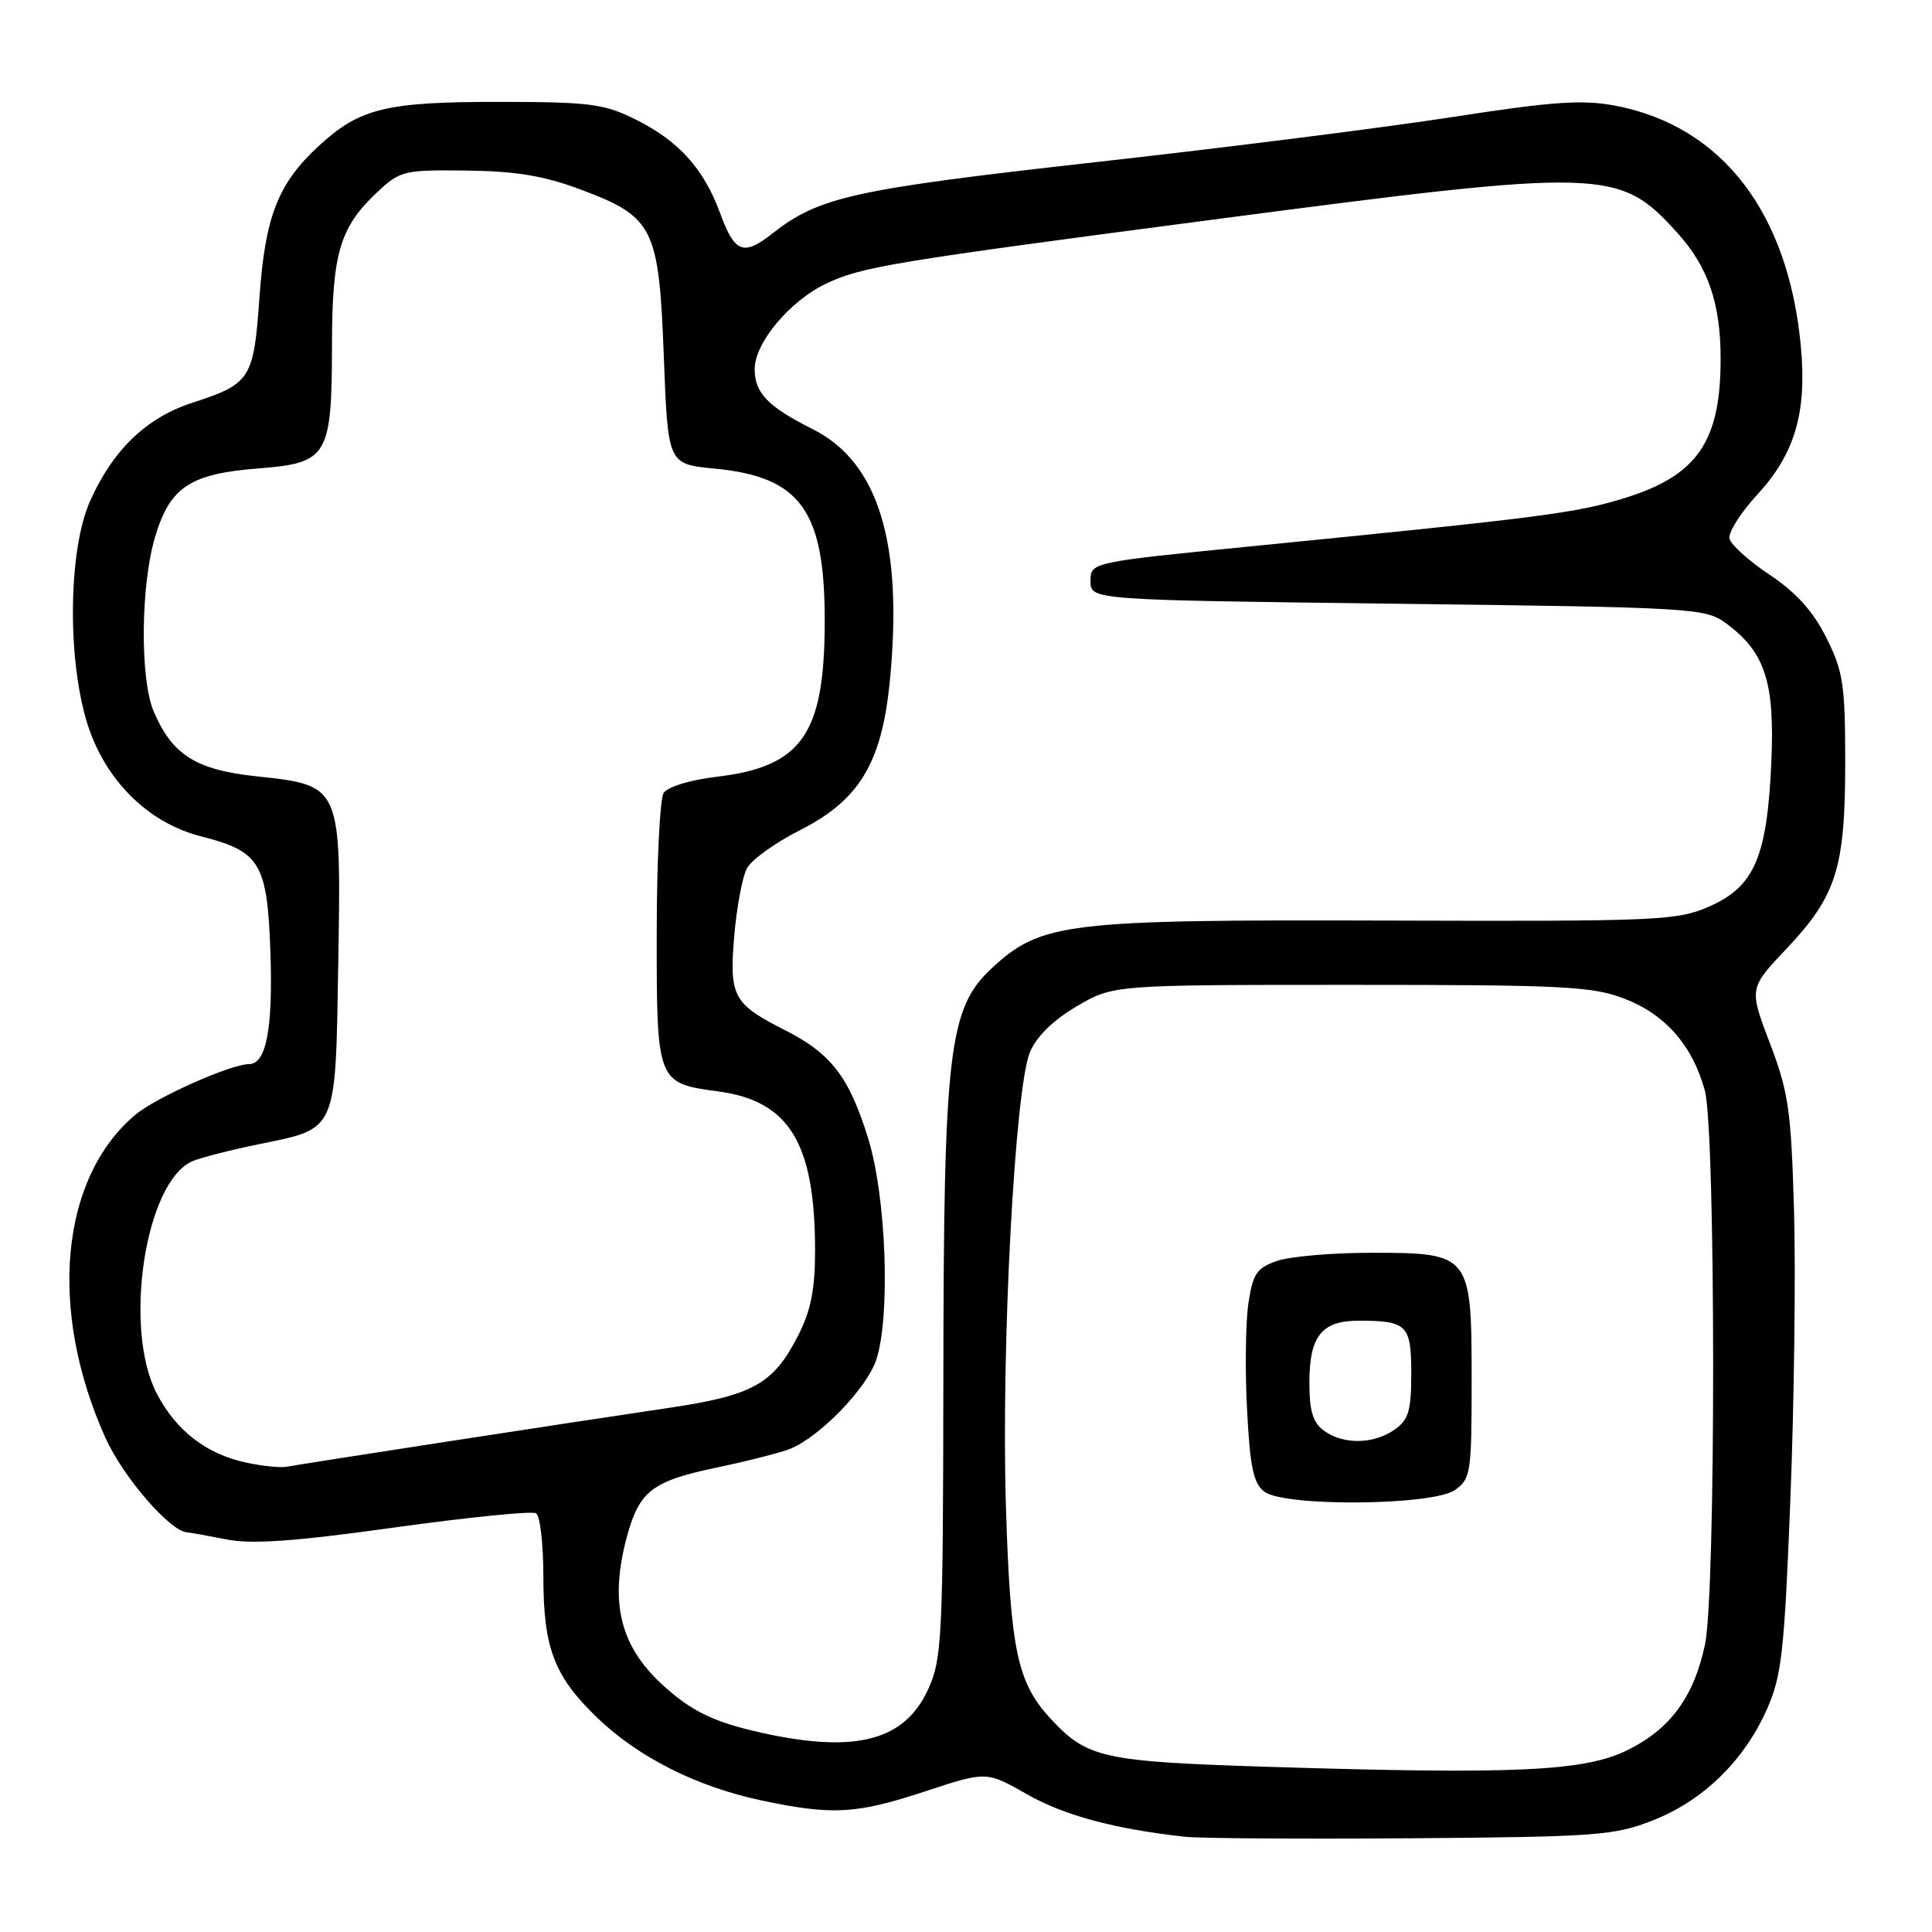 <?xml version="1.0" encoding="UTF-8" standalone="no"?>
<!DOCTYPE svg PUBLIC "-//W3C//DTD SVG 1.1//EN" "http://www.w3.org/Graphics/SVG/1.1/DTD/svg11.dtd" >
<svg xmlns="http://www.w3.org/2000/svg" xmlns:xlink="http://www.w3.org/1999/xlink" version="1.1" viewBox="0 0 256 256">
 <g >
 <path fill="currentColor"
d=" M 219.04 241.20 C 225.69 238.58 231.10 233.30 234.12 226.50 C 236.09 222.06 236.44 218.90 237.24 198.50 C 237.74 185.85 237.95 168.75 237.72 160.50 C 237.34 147.12 236.99 144.71 234.52 138.23 C 231.75 130.96 231.75 130.96 236.73 125.70 C 243.35 118.69 244.50 115.03 244.50 101.00 C 244.50 90.73 244.23 88.96 242.00 84.50 C 240.25 81.00 238.00 78.50 234.50 76.17 C 231.75 74.34 229.35 72.18 229.17 71.37 C 228.98 70.56 230.64 67.94 232.85 65.54 C 237.82 60.15 239.43 54.70 238.63 45.97 C 236.99 28.15 228.16 16.69 214.02 14.00 C 209.66 13.18 205.74 13.45 192.59 15.49 C 183.74 16.86 162.39 19.57 145.14 21.49 C 113.00 25.09 108.53 26.08 102.32 30.96 C 98.50 33.96 97.35 33.51 95.42 28.25 C 93.23 22.29 89.89 18.62 84.06 15.75 C 80.01 13.75 77.98 13.50 66.00 13.50 C 51.04 13.50 47.63 14.35 42.16 19.41 C 36.83 24.35 35.13 28.71 34.38 39.39 C 33.62 50.24 33.23 50.86 25.42 53.39 C 19.37 55.36 14.91 59.68 11.91 66.45 C 9.13 72.76 8.89 86.66 11.41 95.35 C 13.67 103.13 19.45 108.99 26.66 110.83 C 34.54 112.83 35.44 114.37 35.84 126.50 C 36.16 136.38 35.26 141.00 33.00 141.00 C 30.59 141.00 20.64 145.43 17.94 147.71 C 7.97 156.09 6.35 173.55 13.96 190.50 C 16.29 195.68 22.52 202.91 24.78 203.04 C 25.18 203.07 27.52 203.49 30.00 203.98 C 33.36 204.65 39.01 204.25 52.28 202.40 C 62.07 201.04 70.50 200.19 71.03 200.52 C 71.57 200.85 72.00 204.64 72.00 208.94 C 72.00 218.40 73.44 222.14 79.18 227.65 C 84.62 232.87 92.34 236.75 100.87 238.56 C 110.29 240.56 113.45 240.38 122.60 237.36 C 130.71 234.69 130.71 234.69 136.10 237.76 C 141.02 240.56 147.69 242.35 157.00 243.38 C 158.93 243.60 172.43 243.68 187.00 243.58 C 211.62 243.39 213.89 243.22 219.04 241.20 Z  M 168.00 234.11 C 146.20 233.42 144.08 232.96 139.30 227.83 C 134.79 223.00 133.88 218.73 133.29 199.60 C 132.65 178.61 134.47 144.22 136.47 139.43 C 137.33 137.35 139.56 135.17 142.66 133.35 C 147.50 130.50 147.50 130.50 179.00 130.50 C 207.19 130.50 211.00 130.69 215.27 132.34 C 220.67 134.42 224.27 138.54 225.90 144.50 C 227.35 149.84 227.38 211.14 225.92 217.91 C 224.44 224.85 221.34 229.08 215.69 231.88 C 209.98 234.72 200.79 235.14 168.00 234.11 Z  M 192.78 197.44 C 194.88 195.97 195.00 195.18 195.00 182.94 C 195.00 166.15 194.88 166.00 181.65 166.00 C 176.51 166.00 170.90 166.49 169.20 167.08 C 166.52 168.01 166.01 168.78 165.42 172.69 C 165.05 175.19 164.96 181.52 165.24 186.78 C 165.64 194.49 166.09 196.59 167.56 197.67 C 170.31 199.68 189.84 199.50 192.78 197.44 Z  M 101.00 229.62 C 94.57 228.20 91.56 226.74 87.66 223.13 C 82.09 217.97 80.74 212.15 83.10 203.50 C 84.73 197.57 86.45 196.25 94.87 194.48 C 99.07 193.60 103.49 192.47 104.70 191.98 C 108.64 190.38 114.86 183.95 116.11 180.18 C 118.01 174.41 117.44 158.62 115.05 150.89 C 112.53 142.73 110.15 139.62 104.09 136.54 C 97.13 133.02 96.62 132.08 97.29 124.03 C 97.61 120.22 98.37 116.18 98.98 115.05 C 99.58 113.92 102.74 111.65 105.99 110.01 C 113.86 106.03 116.83 101.12 117.90 90.31 C 119.70 72.06 116.43 61.27 107.75 56.90 C 101.72 53.87 100.00 52.09 100.00 48.88 C 100.00 45.44 104.67 39.86 109.43 37.60 C 114.21 35.33 118.06 34.70 161.34 29.02 C 212.80 22.27 214.54 22.33 222.26 30.86 C 226.33 35.37 227.99 40.18 227.99 47.51 C 228.01 58.51 224.90 63.02 215.26 66.00 C 208.82 67.99 204.53 68.54 166.00 72.37 C 144.50 74.50 144.50 74.50 144.50 77.00 C 144.50 79.50 144.50 79.50 185.18 80.00 C 224.33 80.48 225.96 80.58 228.68 82.57 C 233.89 86.39 235.18 90.36 234.71 101.00 C 234.15 113.56 232.48 117.46 226.54 120.09 C 222.24 121.99 220.00 122.09 183.75 121.98 C 141.13 121.85 137.96 122.23 131.40 128.31 C 125.71 133.59 125.04 139.25 125.00 182.50 C 124.96 216.97 124.82 219.79 123.01 223.79 C 119.89 230.65 113.44 232.36 101.00 229.62 Z  M 32.65 193.81 C 27.35 192.68 23.36 189.60 20.78 184.67 C 16.27 176.02 19.24 156.57 25.49 153.87 C 26.60 153.39 30.59 152.37 34.37 151.60 C 44.73 149.48 44.45 150.13 44.82 127.67 C 45.22 104.02 45.25 104.07 34.01 102.87 C 25.96 102.01 22.82 100.04 20.37 94.28 C 18.54 89.99 18.63 77.61 20.54 71.18 C 22.52 64.52 25.16 62.77 34.35 62.06 C 43.44 61.34 43.97 60.45 43.99 45.72 C 44.00 33.61 45.03 30.12 49.95 25.50 C 53.01 22.62 53.49 22.50 61.82 22.60 C 68.35 22.68 72.08 23.29 76.90 25.10 C 86.63 28.74 87.31 30.10 87.96 47.27 C 88.50 61.50 88.50 61.50 94.68 62.09 C 106.13 63.19 109.32 67.65 109.28 82.50 C 109.24 97.32 106.24 101.60 94.93 102.93 C 91.43 103.35 88.45 104.26 87.93 105.08 C 87.44 105.86 87.02 114.23 87.02 123.68 C 87.00 143.39 87.06 143.54 95.13 144.61 C 104.59 145.87 108.00 151.47 108.00 165.73 C 108.00 170.86 107.44 173.68 105.75 176.98 C 102.46 183.42 99.78 184.91 88.43 186.58 C 75.61 188.48 39.95 193.97 38.00 194.35 C 37.17 194.51 34.77 194.26 32.65 193.81 Z  M 175.44 189.58 C 173.97 188.51 173.50 186.96 173.50 183.23 C 173.50 177.04 175.12 175.00 180.04 175.00 C 186.46 175.00 187.00 175.55 187.00 182.05 C 187.00 186.95 186.64 188.14 184.78 189.44 C 182.01 191.38 177.99 191.44 175.44 189.58 Z "/>
</g>
</svg>